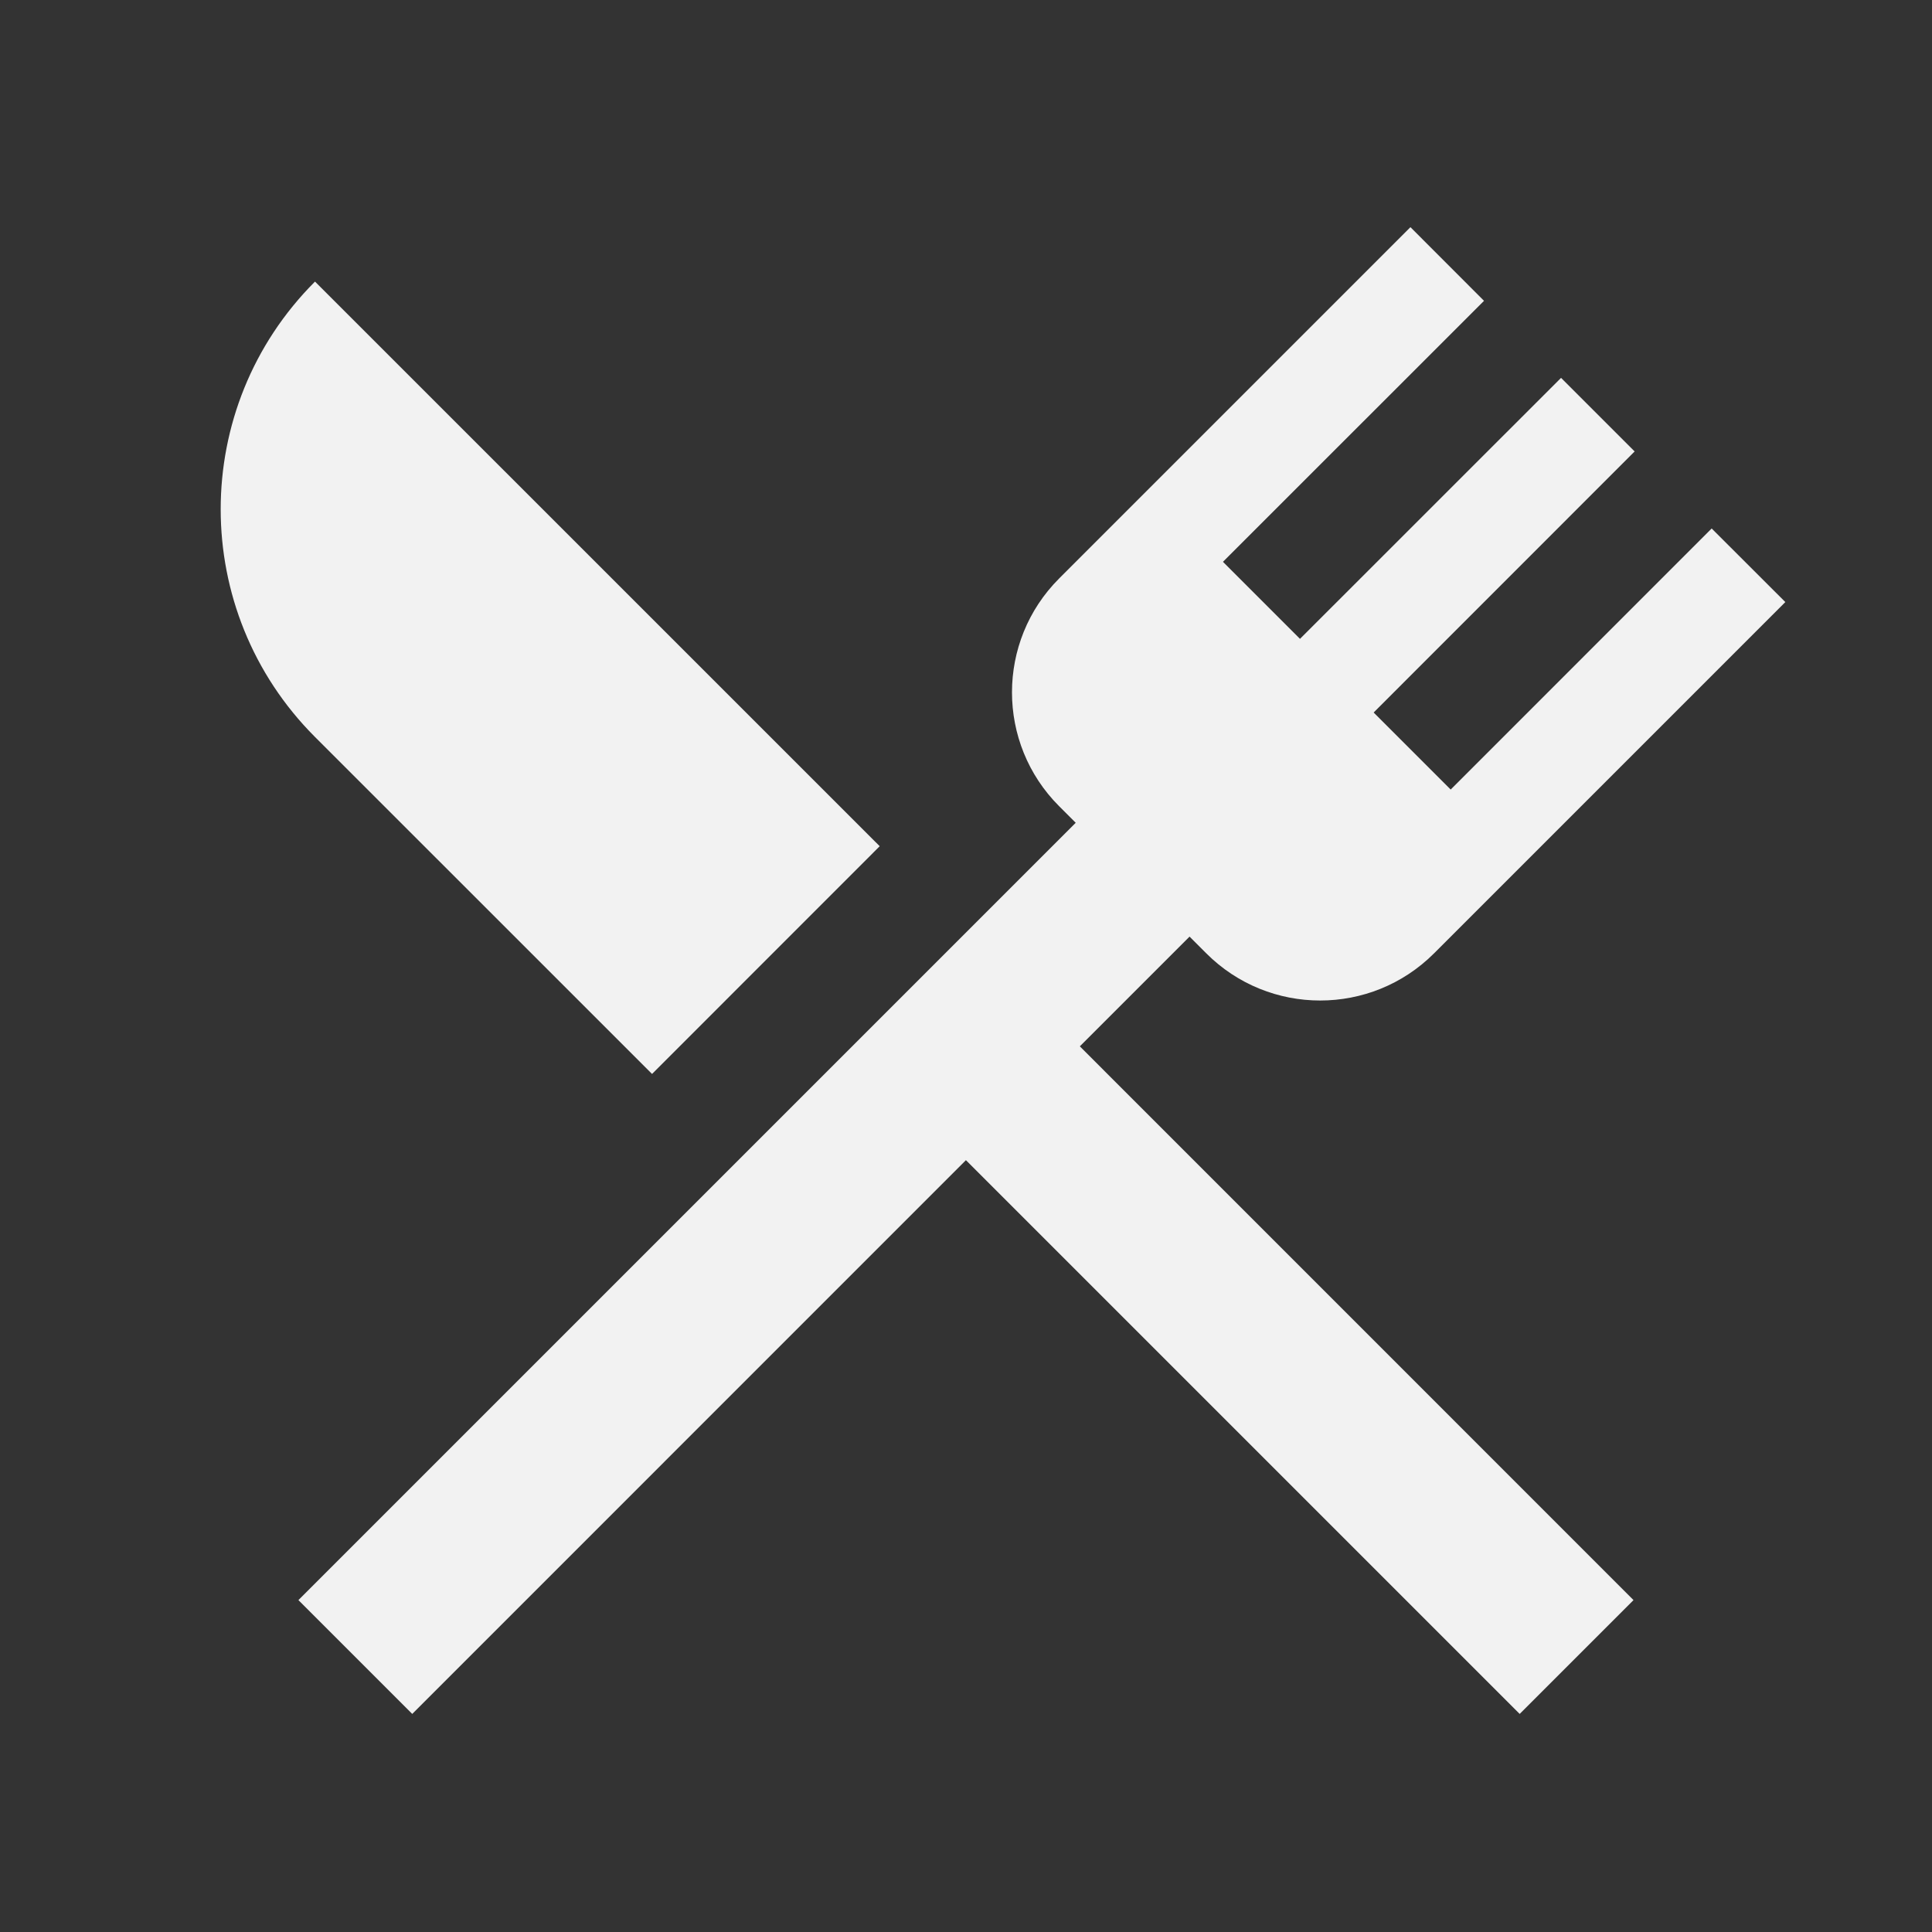 <?xml version="1.0" encoding="utf-8"?>
<!DOCTYPE svg PUBLIC "-//W3C//DTD SVG 1.1//EN" "http://www.w3.org/Graphics/SVG/1.1/DTD/svg11.dtd">
<svg xmlns="http://www.w3.org/2000/svg" xmlns:xlink="http://www.w3.org/1999/xlink" version="1.1" baseProfile="full" width="24" height="24" viewBox="0 0 24.00 24.00" enable-background="new 0 0 24.00 24.00" xml:space="preserve">
	<rect x="0" y="0" width="24.00" height="24.00" fill="#333333" stroke="none"/>
	<path fill="#F2F2F2" fill-opacity="1" stroke-linejoin="round" d="M 8.1,13.341L 3.913,9.155C 2.351,7.592 2.351,5.06 3.913,3.498L 10.928,10.512L 8.1,13.341 Z M 13.414,12.998L 20.292,19.877L 18.878,21.291L 11.999,14.412L 5.121,21.291L 3.707,19.877L 13.363,10.221L 13.157,10.015C 12.376,9.234 12.376,7.967 13.157,7.186L 17.521,2.822L 18.435,3.737L 15.192,6.979L 16.149,7.936L 19.392,4.694L 20.306,5.608L 17.064,8.851L 18.021,9.808L 21.263,6.565L 22.178,7.479L 17.814,11.843C 17.033,12.624 15.766,12.624 14.985,11.843L 14.777,11.635L 13.414,12.998 Z "/>
</svg>
